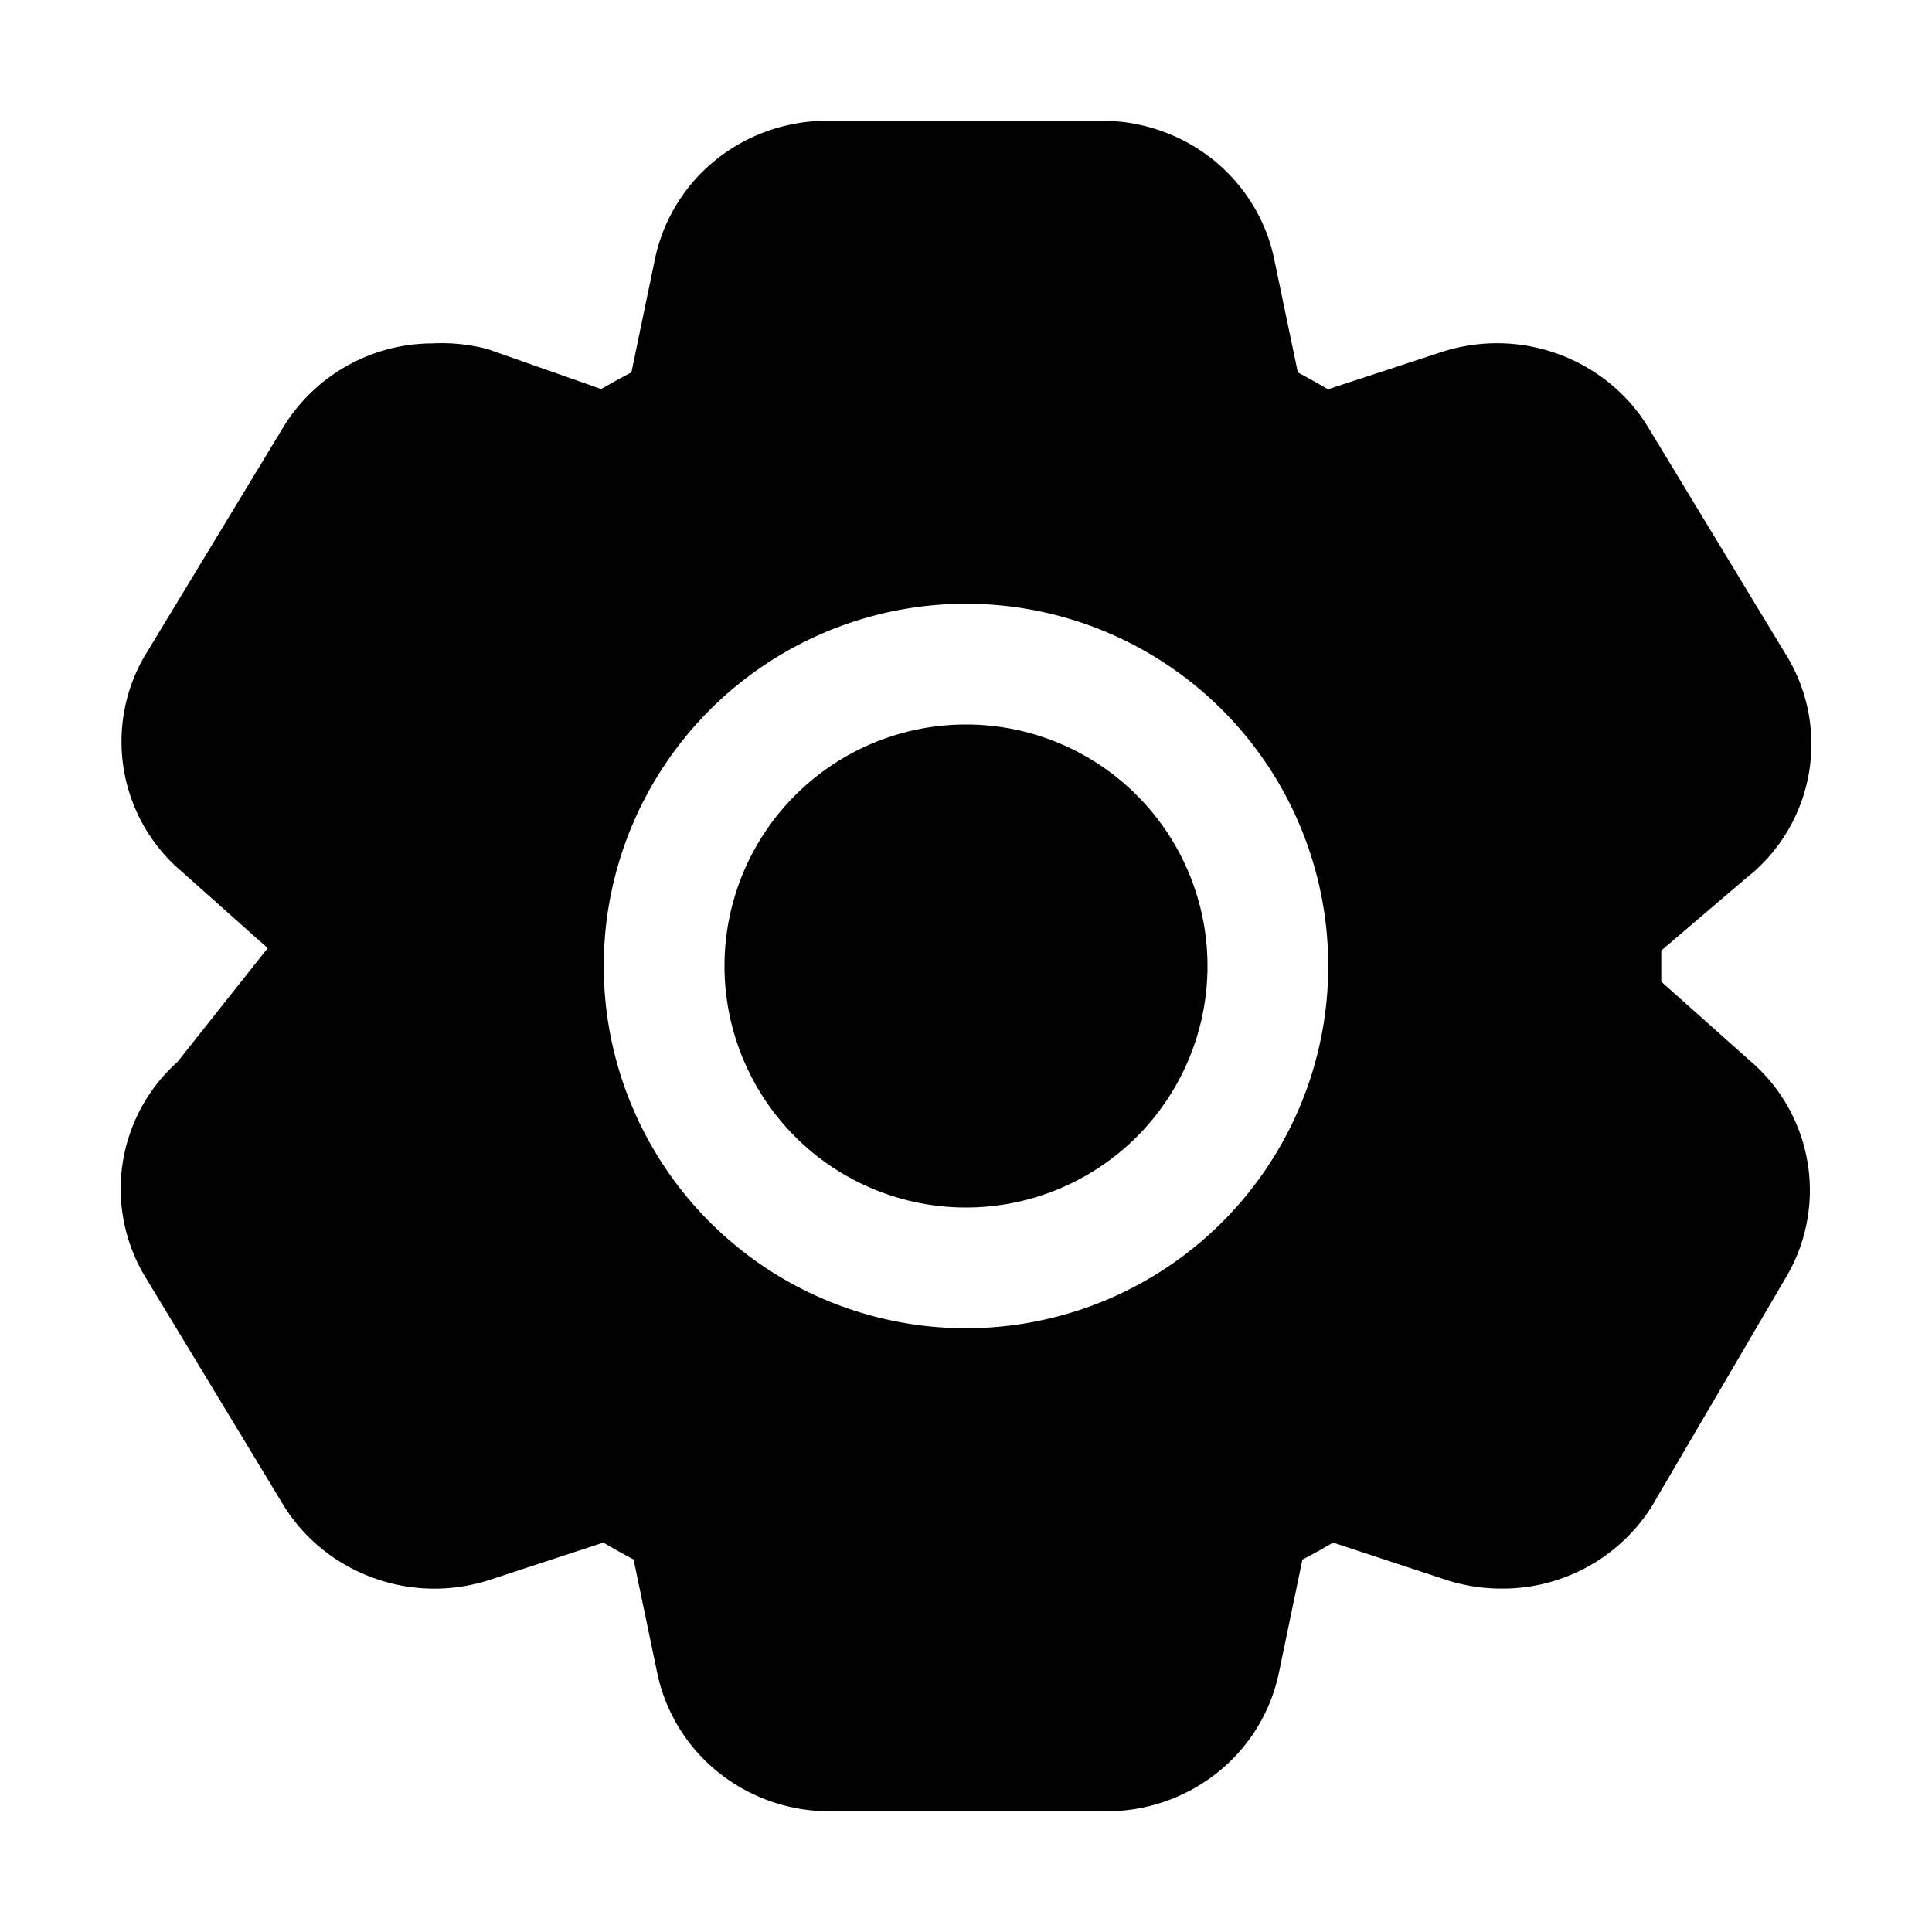 <svg xmlns="http://www.w3.org/2000/svg" width="1em" height="1em" viewBox="0 0 16 16"><path fill="currentColor" fill-rule="evenodd" d="M6.873 1h2.23c.336-.005.665.105.93.312c.267.21.452.505.52.837l.195.935q.127.068.25.14l.945-.31a1.48 1.48 0 0 1 1.181.119c.22.124.405.302.534.52l1.125 1.856a1.41 1.41 0 0 1-.281 1.83H14.5l-.742.633v.258l.733.653a1.41 1.41 0 0 1 .297 1.8l-1.09 1.86v.002a1.46 1.46 0 0 1-1.255.711a1.5 1.5 0 0 1-.461-.07l-.005-.002l-.937-.309q-.125.074-.254.141l-.194.934a1.43 1.43 0 0 1-.52.838A1.47 1.47 0 0 1 9.14 15H6.892a1.47 1.47 0 0 1-.93-.312a1.43 1.43 0 0 1-.52-.837l-.195-.936a6 6 0 0 1-.25-.14l-.945.31a1.48 1.48 0 0 1-1.181-.119a1.44 1.44 0 0 1-.534-.518l-1.126-1.86a1.41 1.41 0 0 1 .259-1.794l.747-.942l-.713-.635a1.41 1.41 0 0 1-.296-1.802l.002-.002l1.127-1.86a1.45 1.45 0 0 1 1.239-.709q.226-.012.446.043l.022.006l.935.329q.123-.072.25-.138l.194-.934a1.43 1.43 0 0 1 .52-.838c.264-.207.594-.317.93-.312M8 6a2 2 0 1 0 0 4a2 2 0 0 0 0-4M5 8a3 3 0 1 1 6 0a3 3 0 0 1-6 0" clip-rule="evenodd"/></svg>